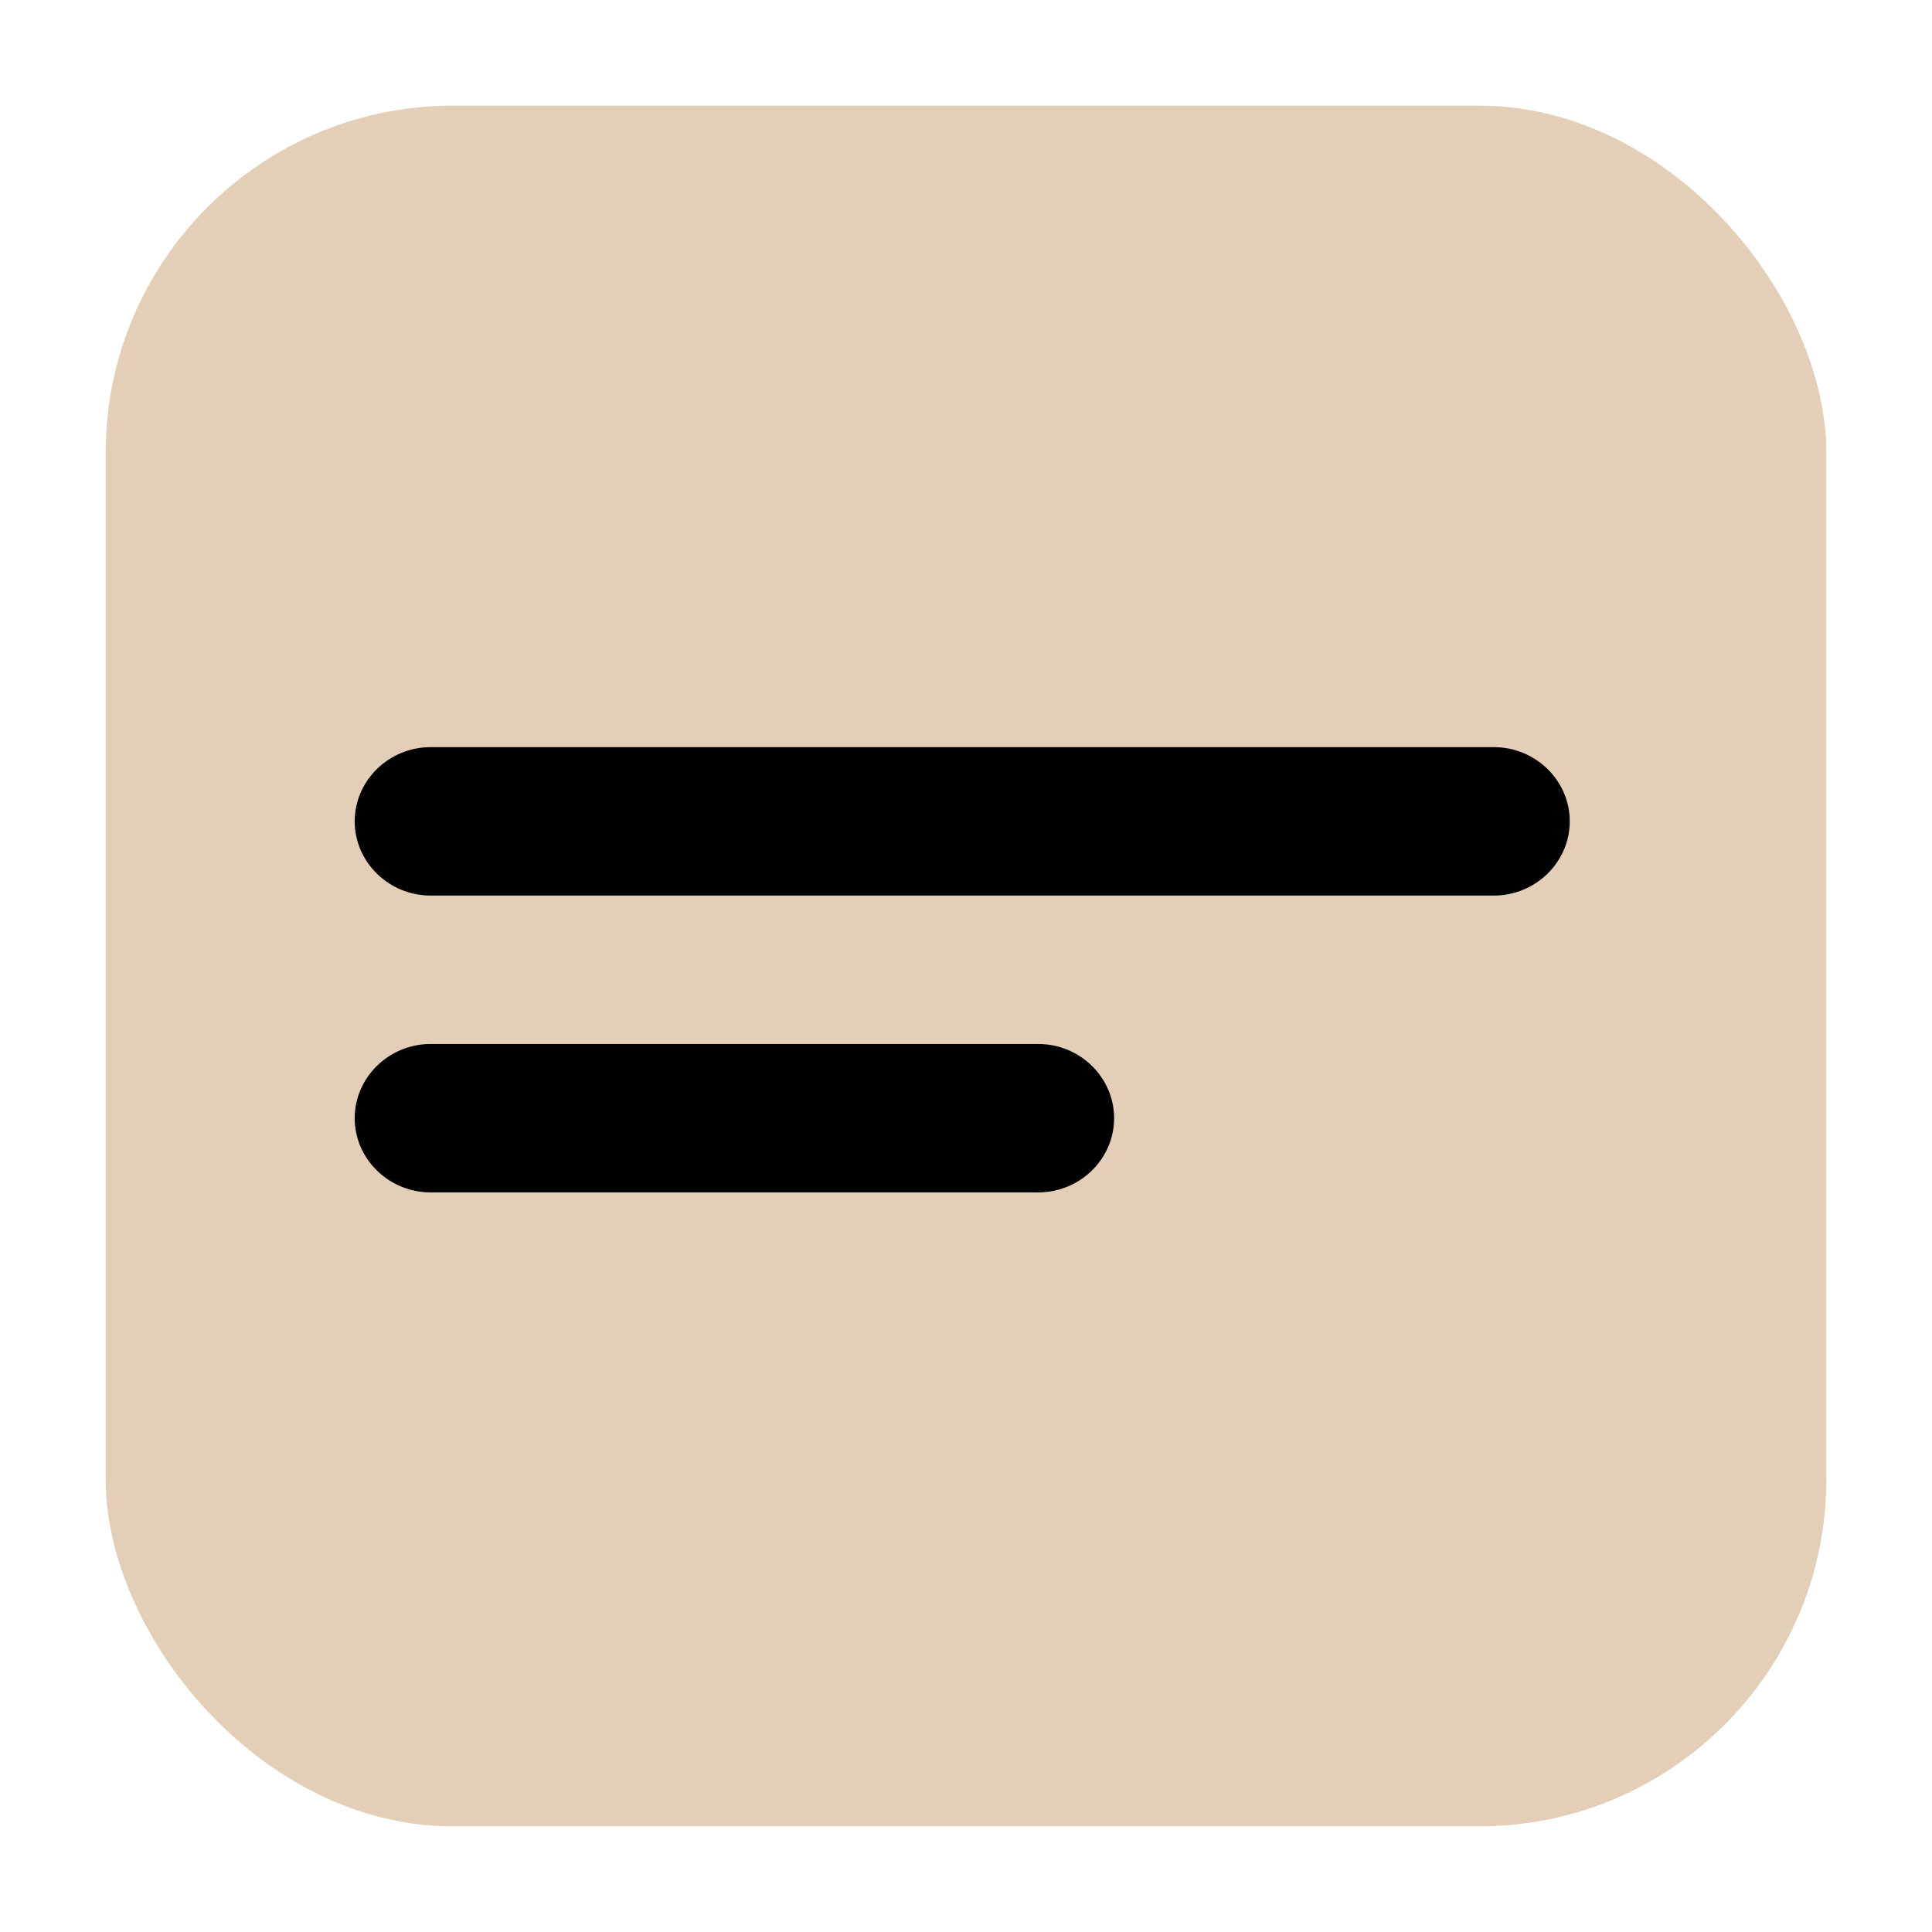 <svg xmlns="http://www.w3.org/2000/svg" fill="none" viewBox="0 0 256 256"><rect width="228" height="228" x="14" y="14" fill="#e3ceb8" rx="46"/><path fill="#000" d="M57.063 99h140.875c5.534 0 10.062 4.425 10.062 9.833s-4.528 9.834-10.062 9.834H57.063c-5.535 0-10.063-4.425-10.063-9.834S51.528 99 57.063 99m0 39.333h80.499c5.535 0 10.063 4.425 10.063 9.834S143.097 158 137.562 158h-80.5C51.529 158 47 153.575 47 148.167s4.528-9.834 10.063-9.834"/></svg>